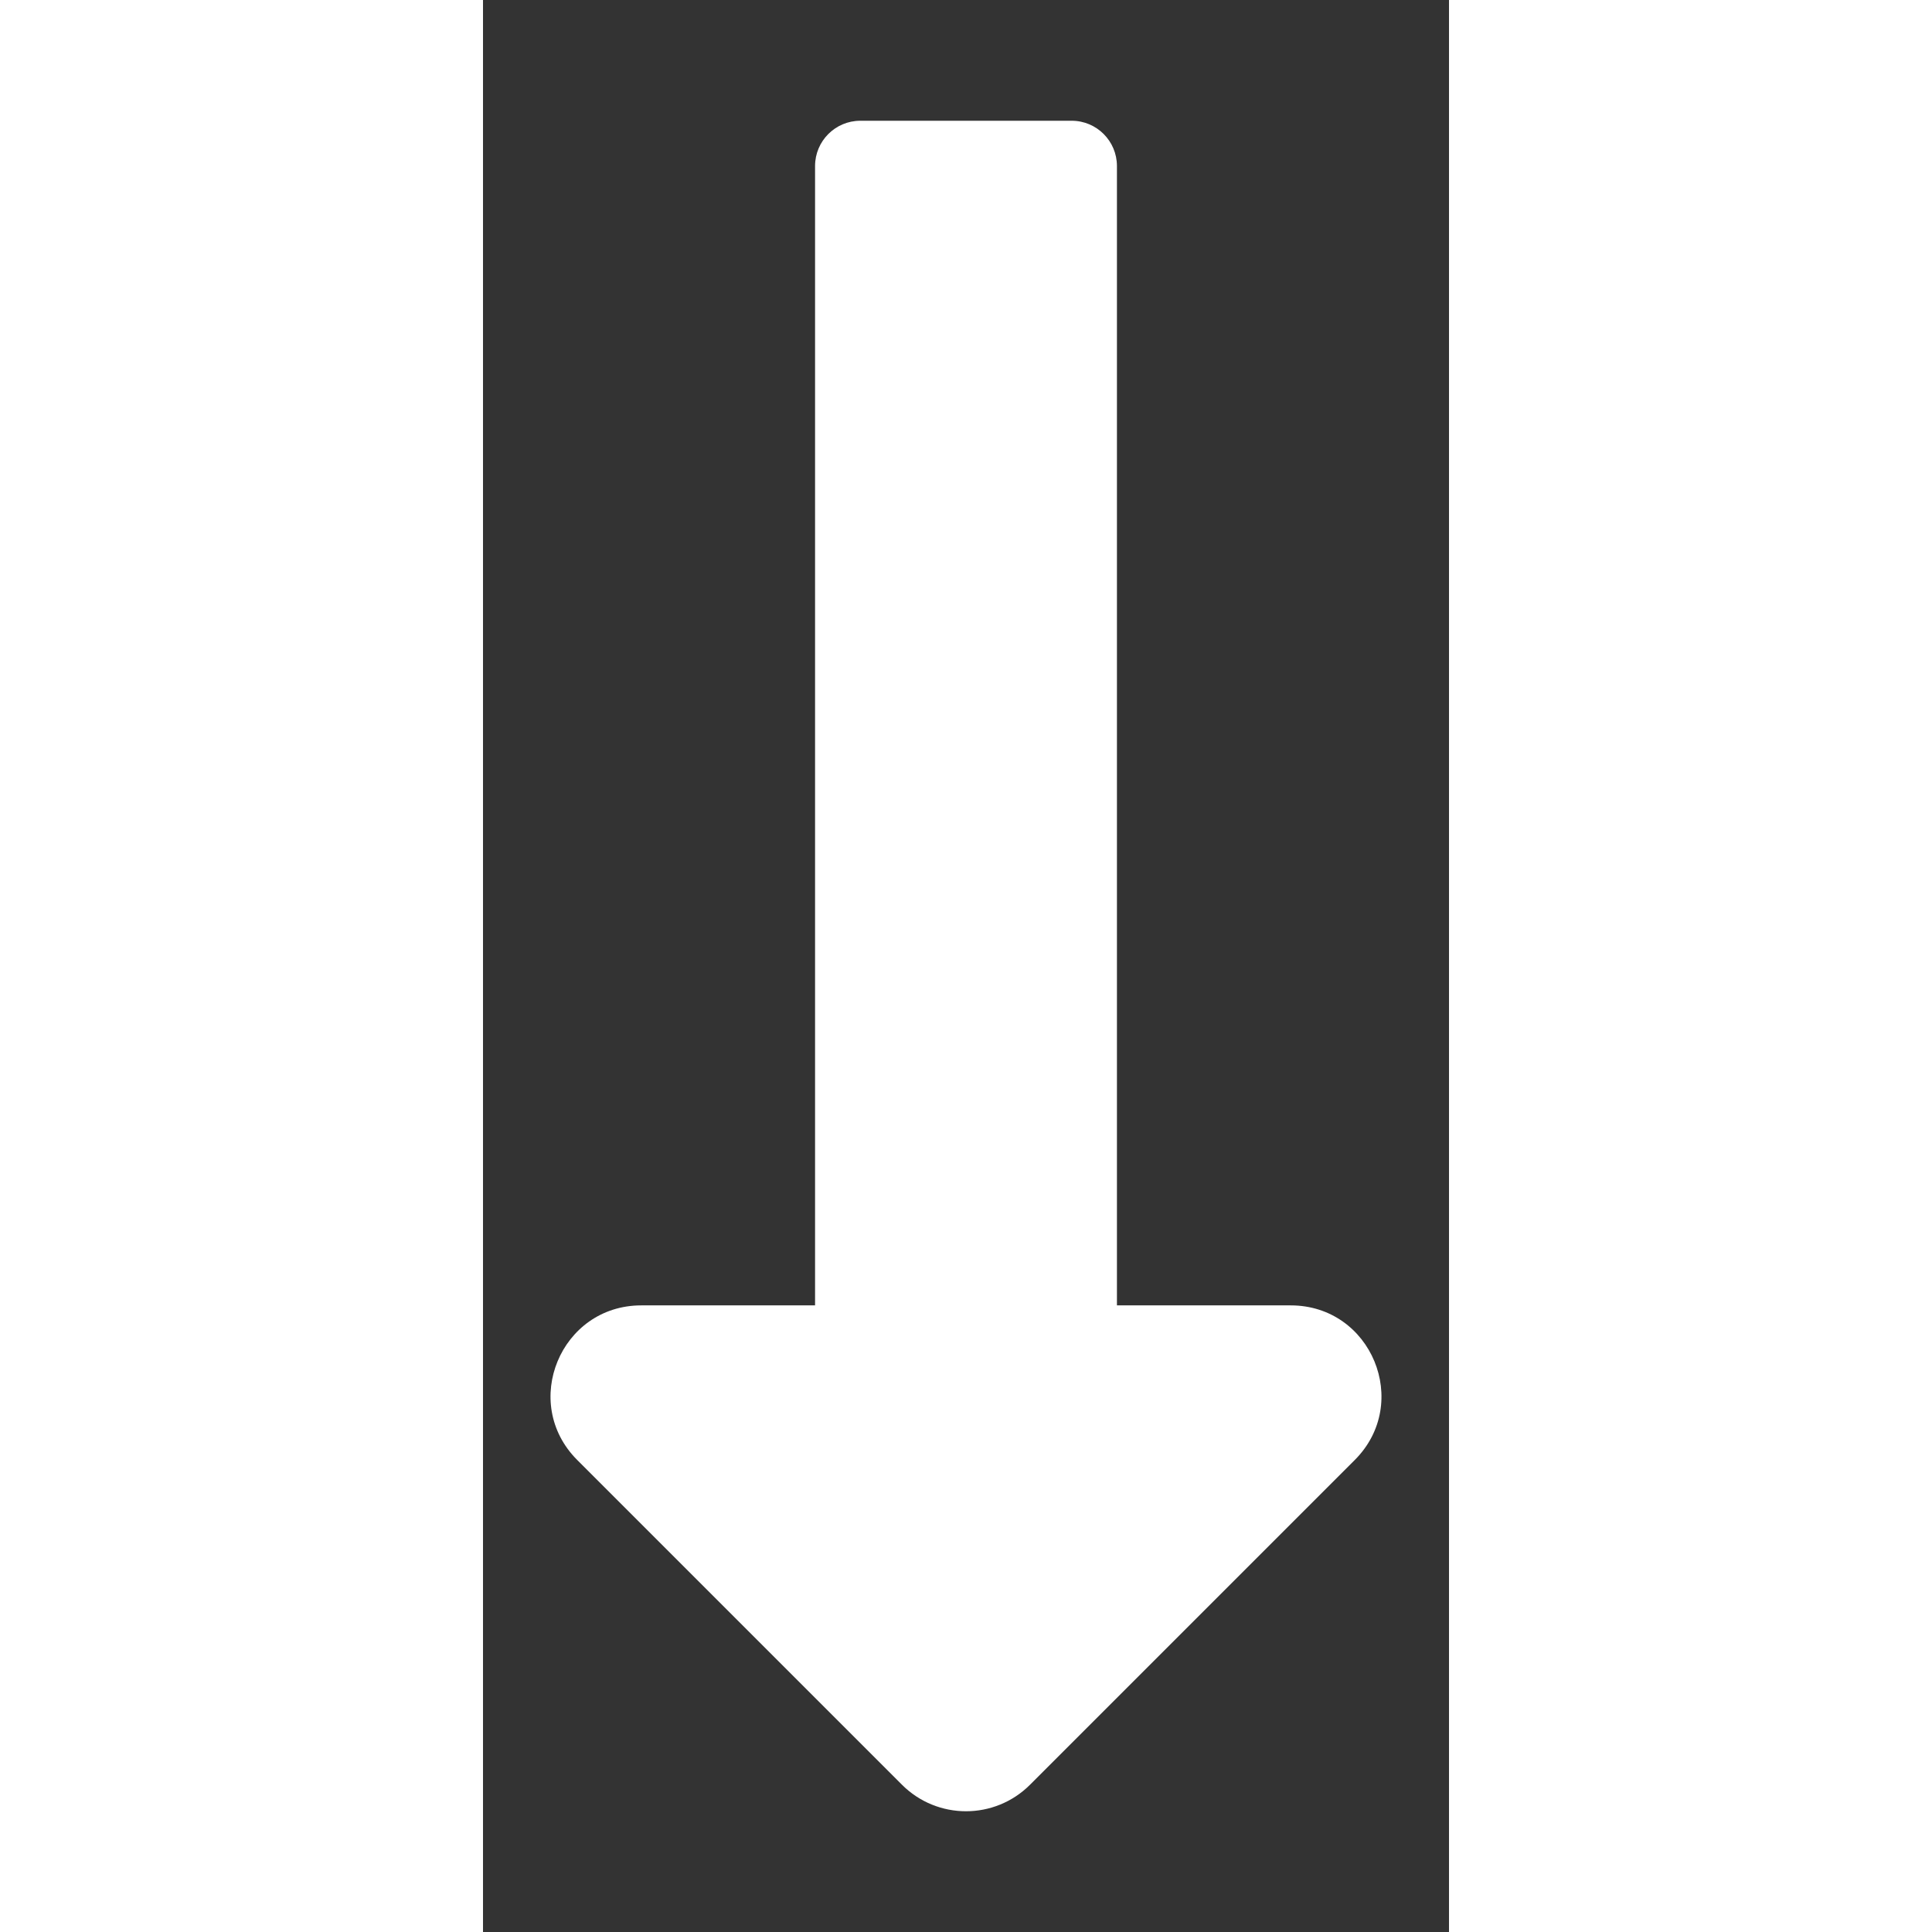 <svg stroke="white" fill="white" stroke-width="0" viewBox="0 0 256 512" height="1em" width="1em" xmlns="http://www.w3.org/2000/svg"><rect x="0" y="0" width="256" height="512" fill="#333333" stroke="none"/><path d="M168 345.941V44c0-6.627-5.373-12-12-12h-56c-6.627 0-12 5.373-12 12v301.941H41.941c-21.382 0-32.09 25.851-16.971 40.971l86.059 86.059c9.373 9.373 24.569 9.373 33.941 0l86.059-86.059c15.119-15.119 4.411-40.971-16.971-40.971H168z"></path></svg>
